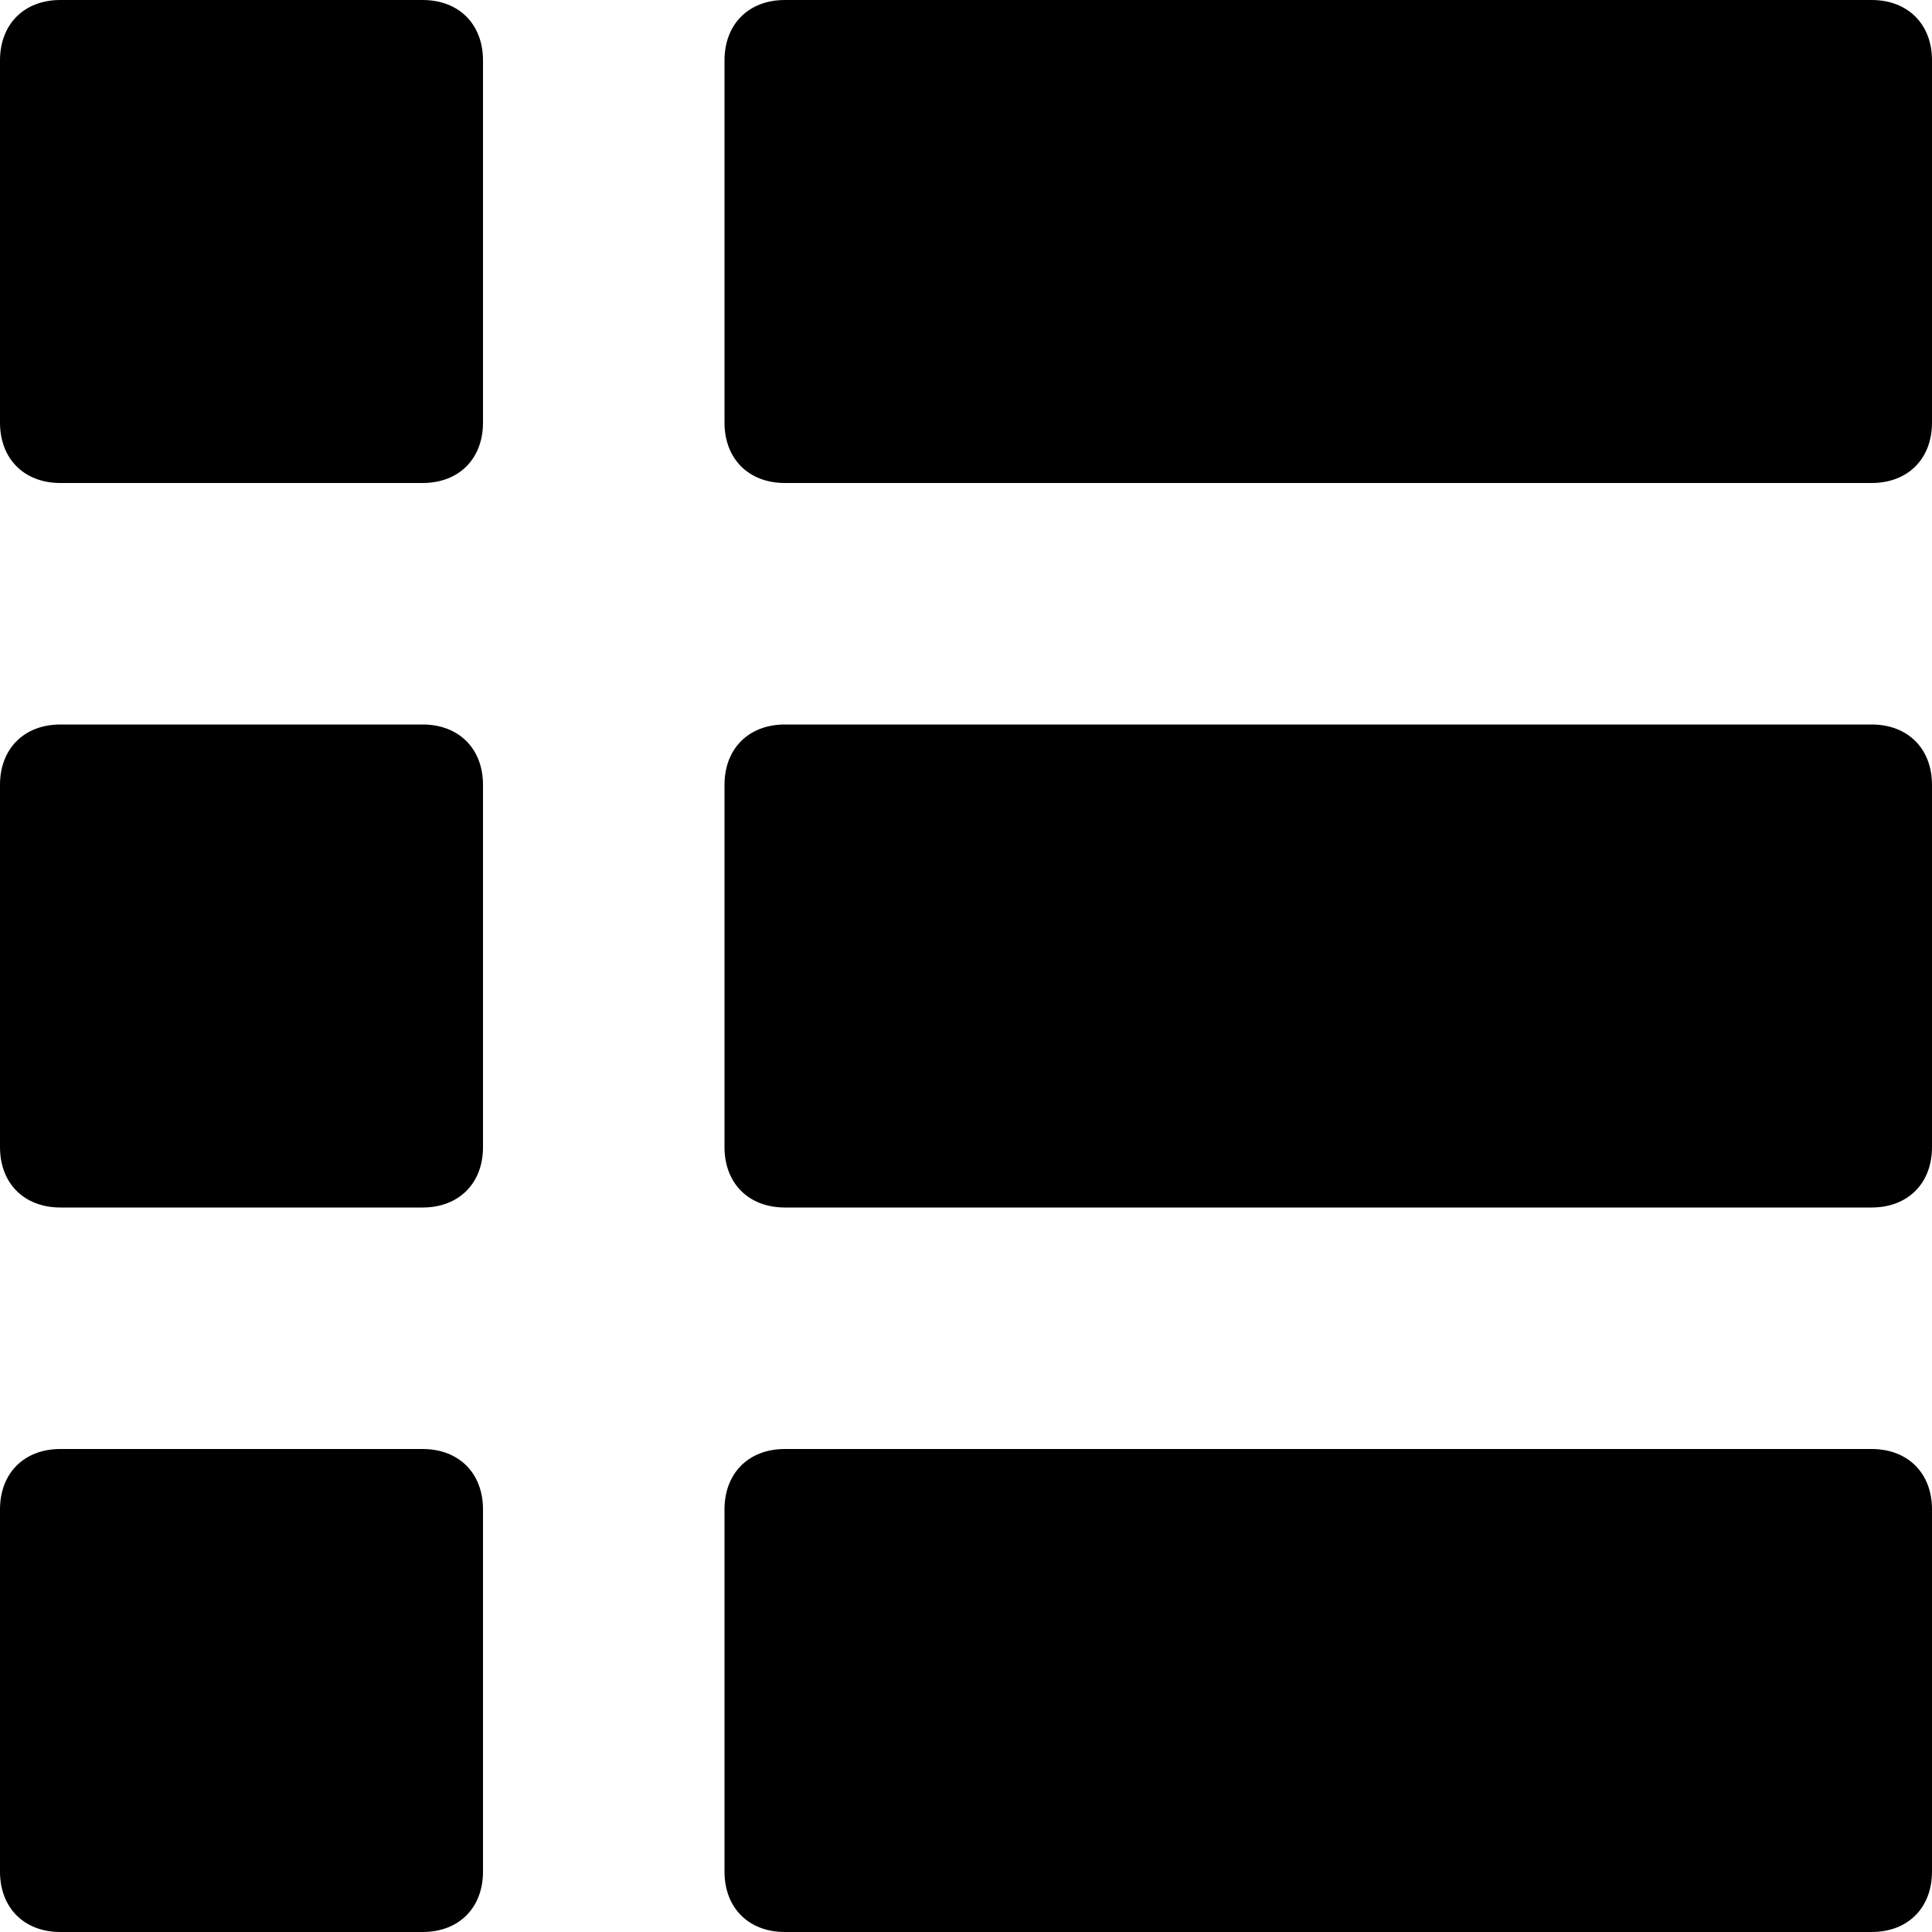 <?xml version="1.0" encoding="utf-8"?>
<!-- Generator: Adobe Illustrator 16.0.4, SVG Export Plug-In . SVG Version: 6.00 Build 0)  -->
<!DOCTYPE svg PUBLIC "-//W3C//DTD SVG 1.1//EN" "http://www.w3.org/Graphics/SVG/1.1/DTD/svg11.dtd">
<svg version="1.1" xmlns="http://www.w3.org/2000/svg" xmlns:xlink="http://www.w3.org/1999/xlink" x="0px" y="0px" width="16px" height="16px" viewBox="0 0 16 16" enable-background="new 0 0 16 16" xml:space="preserve">
	<g>
		<path class="list" d="M3.5,0h-3C0.2,0,0,0.2,0,0.5v3C0,3.8,0.2,4,0.5,4h3C3.8,4,4,3.8,4,3.5v-3C4,0.2,3.8,0,3.5,0z"/>
		<path class="list" d="M3.5,6h-3C0.2,6,0,6.2,0,6.5v3C0,9.8,0.2,10,0.5,10h3C3.8,10,4,9.8,4,9.5v-3C4,6.2,3.8,6,3.5,6z"/>
		<path class="list" d="M3.5,12h-3C0.2,12,0,12.2,0,12.5v3C0,15.8,0.2,16,0.5,16h3C3.8,16,4,15.8,4,15.5v-3C4,12.2,3.8,12,3.5,12z"/>
		<path class="list" d="M15.5,0h-9C6.2,0,6,0.2,6,0.5v3C6,3.8,6.2,4,6.5,4h9C15.8,4,16,3.8,16,3.5v-3C16,0.2,15.8,0,15.5,0z"/>
		<path class="list" d="M15.5,6h-9C6.2,6,6,6.2,6,6.5v3C6,9.8,6.2,10,6.5,10h9c0.3,0,0.5-0.2,0.5-0.5v-3C16,6.2,15.8,6,15.5,6z"/>
		<path class="list" d="M15.5,12h-9C6.2,12,6,12.2,6,12.5v3C6,15.8,6.2,16,6.5,16h9c0.3,0,0.5-0.2,0.5-0.5v-3C16,12.2,15.8,12,15.5,12z"/>
	</g>
</svg>
